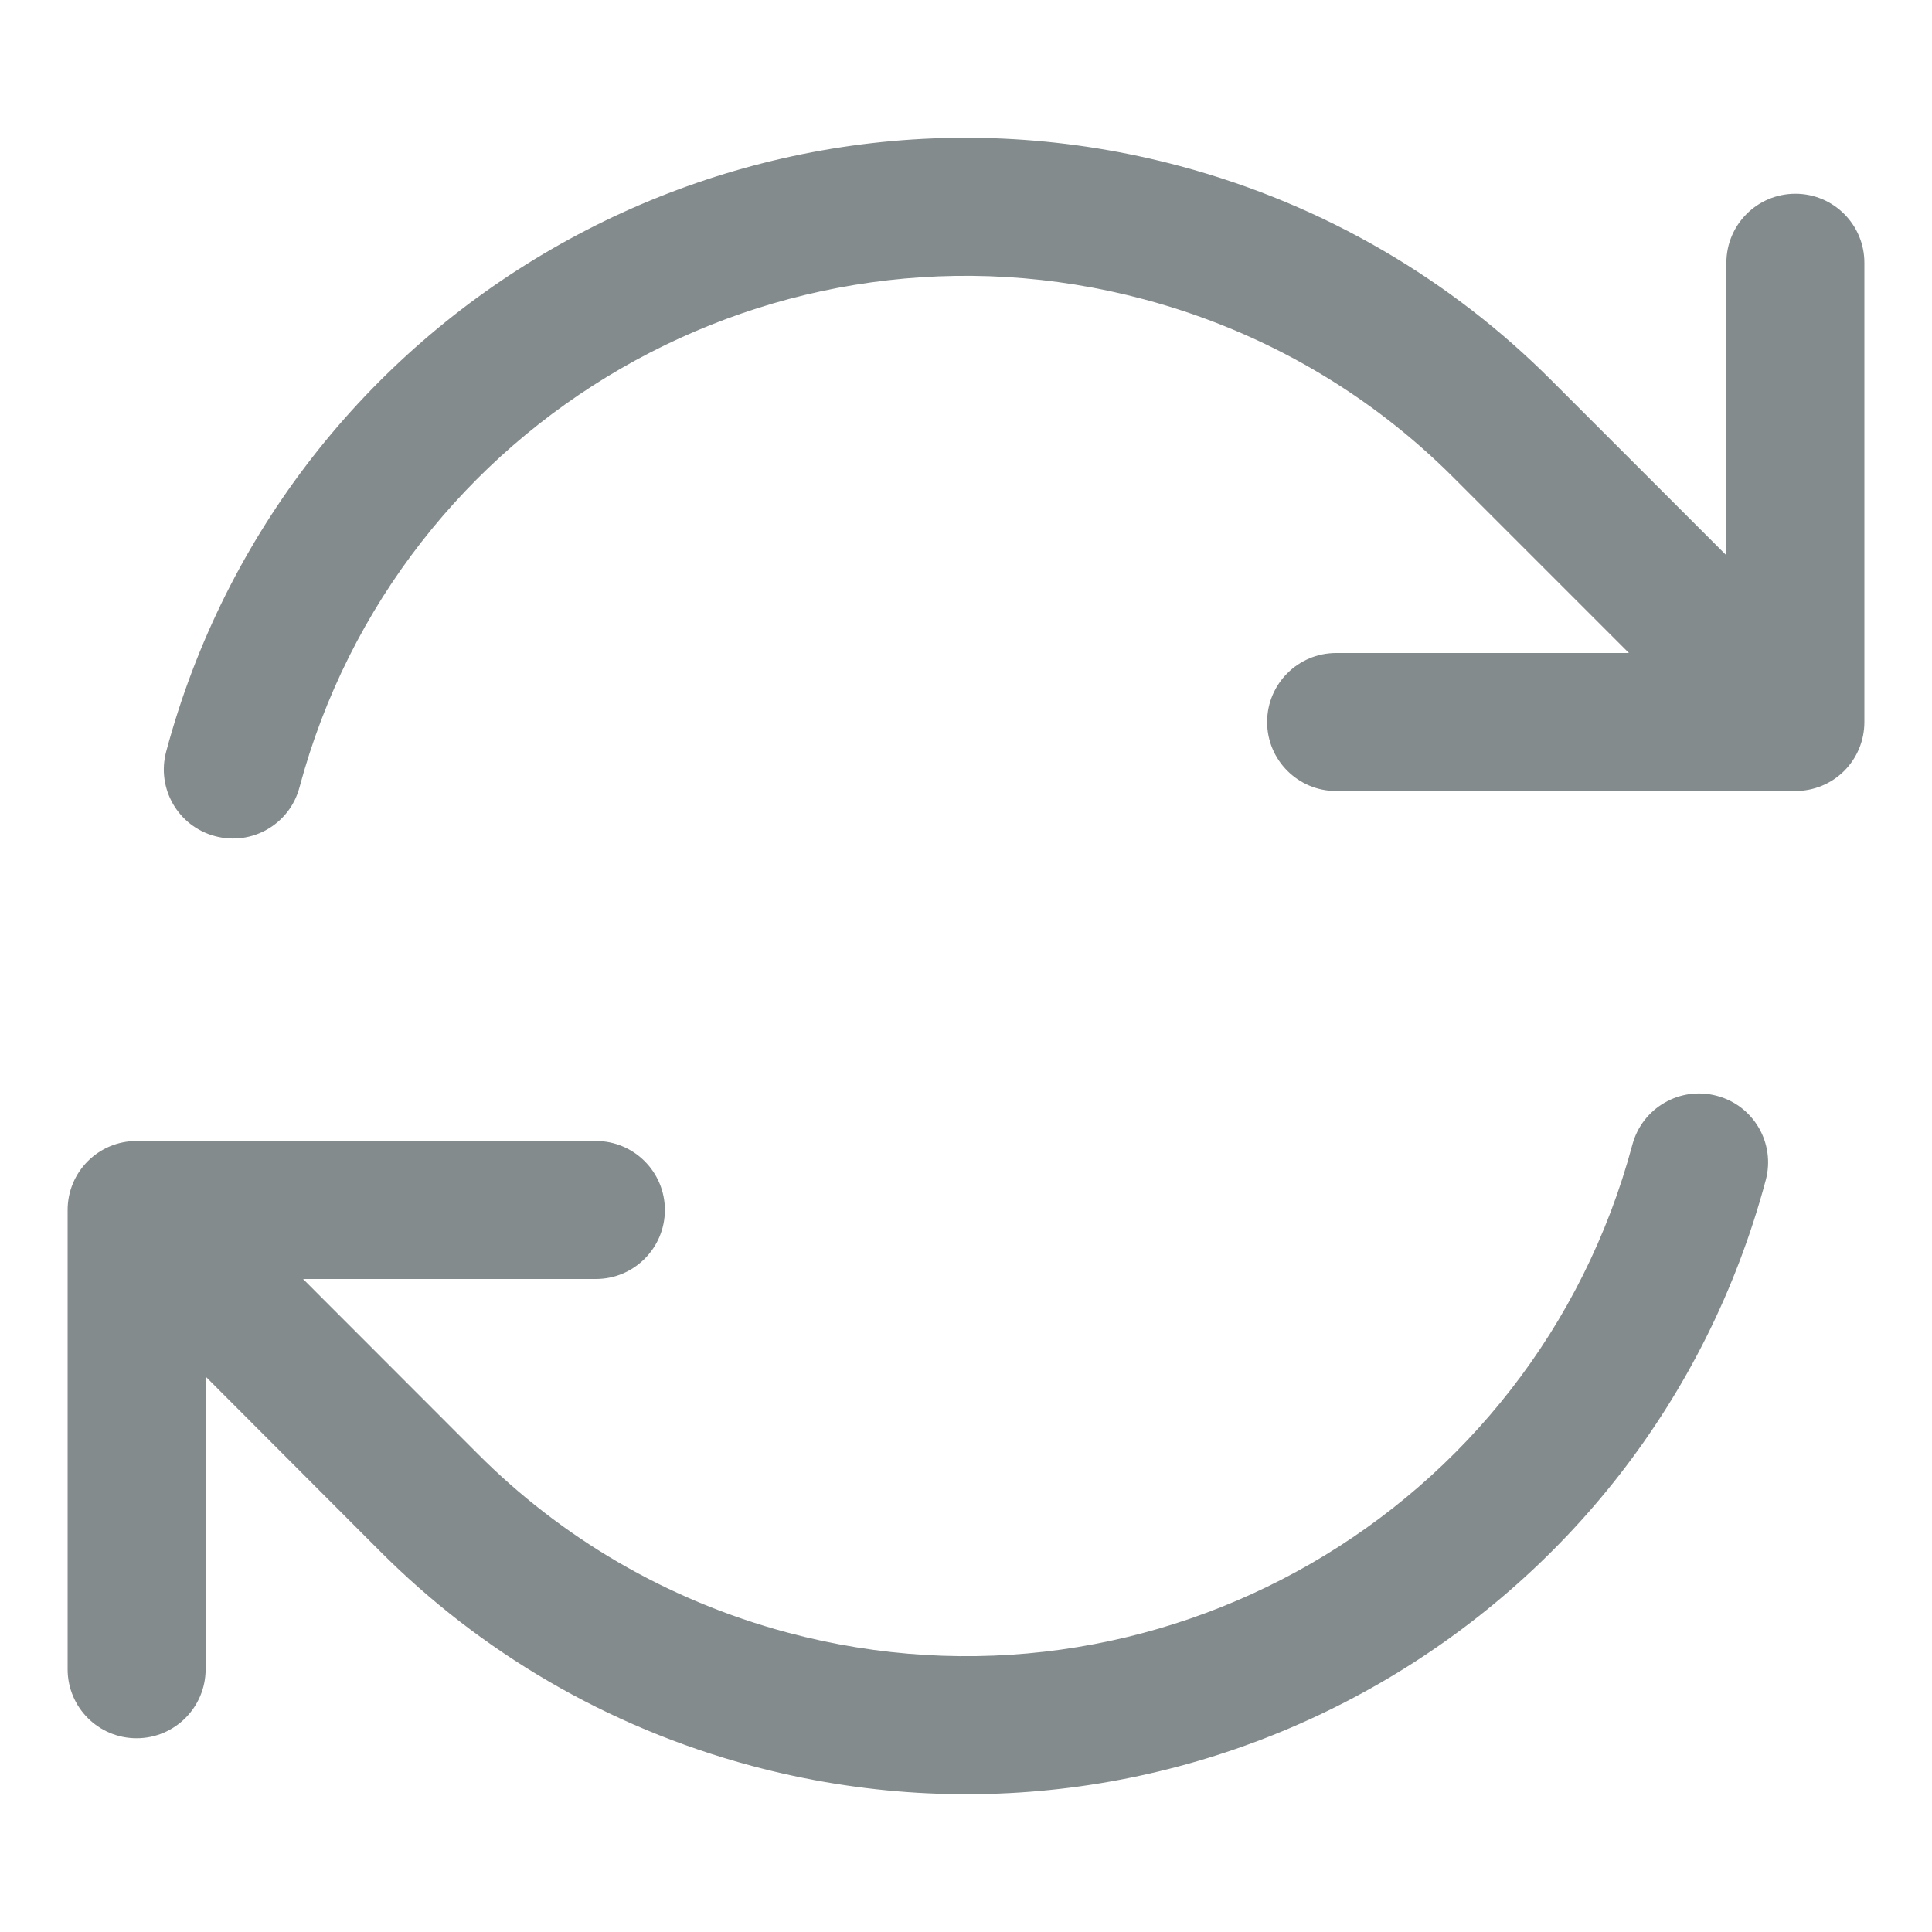 <svg width="14" height="14" viewBox="0 0 14 14" fill="none" xmlns="http://www.w3.org/2000/svg">
<path fill-rule="evenodd" clip-rule="evenodd" d="M2.17 5.706C2.885 3.039 5.627 1.456 8.294 2.17C9.175 2.406 9.936 2.862 10.536 3.464L11.804 4.732H9.682C9.406 4.732 9.182 4.956 9.182 5.232C9.182 5.508 9.406 5.732 9.682 5.732H13.01C13.143 5.732 13.27 5.68 13.364 5.586C13.458 5.492 13.51 5.365 13.51 5.232V1.904C13.51 1.628 13.287 1.404 13.01 1.404C12.734 1.404 12.51 1.628 12.51 1.904V4.024L11.243 2.757C10.523 2.035 9.608 1.487 8.553 1.204C5.352 0.347 2.062 2.246 1.204 5.447C1.133 5.714 1.291 5.988 1.558 6.059C1.825 6.131 2.099 5.973 2.17 5.706ZM12.442 7.941C12.175 7.869 11.901 8.027 11.829 8.294C11.115 10.961 8.373 12.544 5.706 11.83C4.825 11.594 4.064 11.138 3.464 10.537L2.196 9.268H4.318C4.594 9.268 4.818 9.044 4.818 8.768C4.818 8.492 4.594 8.268 4.318 8.268L0.99 8.268C0.713 8.268 0.49 8.492 0.49 8.768V12.096C0.49 12.372 0.713 12.596 0.99 12.596C1.266 12.596 1.49 12.372 1.49 12.096V9.975L2.756 11.243C3.477 11.965 4.392 12.513 5.447 12.796C8.648 13.653 11.938 11.754 12.795 8.553C12.867 8.286 12.709 8.012 12.442 7.941Z" fill="#848B8D"/>
</svg>
